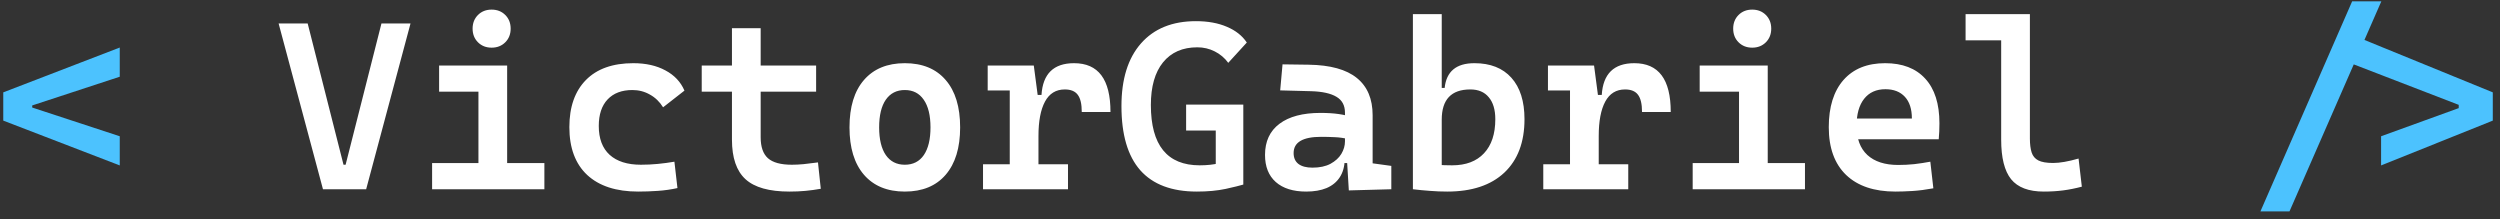 <svg width="251" height="22" viewBox="0 0 251 22" fill="none" xmlns="http://www.w3.org/2000/svg">
<rect x="0" y="0" width="251" height="22" fill="#333333" stroke="none"/>
<path d="M12.023 16.609L0.328 12.109V9.273L12.023 4.773V7.703L3.234 10.586V10.797L12.023 13.68V16.609ZM239.062 16.609V13.68L246.855 10.855V10.527L235.758 6.25V3.344L250.277 9.273V12.109L239.062 16.609ZM226.945 21.227L236.156 0.133H239.086L229.863 21.227H226.945Z" fill="#4CC2FE"/>
<path d="M32.426 19L27.973 2.359H30.891L34.488 16.539H34.699L38.297 2.359H41.215L36.762 19H32.426ZM48.035 19V7.281H50.918V19H48.035ZM43.383 19V16.375H48.27V19H43.383ZM50.684 19V16.375H54.656V19H50.684ZM44.086 9.203V6.578H50.918V9.203H44.086ZM49.359 4.785C48.805 4.785 48.348 4.605 47.988 4.246C47.629 3.887 47.449 3.43 47.449 2.875C47.449 2.32 47.629 1.863 47.988 1.504C48.348 1.145 48.805 0.965 49.359 0.965C49.914 0.965 50.371 1.145 50.73 1.504C51.09 1.863 51.27 2.32 51.27 2.875C51.27 3.43 51.09 3.887 50.73 4.246C50.371 4.605 49.914 4.785 49.359 4.785ZM64.066 19.234C61.863 19.234 60.16 18.68 58.957 17.57C57.762 16.453 57.164 14.852 57.164 12.766C57.164 10.734 57.719 9.156 58.828 8.031C59.938 6.906 61.523 6.344 63.586 6.344C64.844 6.344 65.918 6.586 66.809 7.07C67.707 7.547 68.344 8.223 68.719 9.098L66.574 10.773C66.231 10.219 65.789 9.793 65.25 9.496C64.719 9.191 64.133 9.039 63.492 9.039C62.43 9.039 61.602 9.352 61.008 9.977C60.414 10.602 60.117 11.492 60.117 12.648C60.117 13.914 60.48 14.879 61.207 15.543C61.941 16.207 62.988 16.539 64.348 16.539C64.918 16.539 65.484 16.512 66.047 16.457C66.617 16.402 67.172 16.328 67.711 16.234L68.016 18.883C67.383 19.023 66.727 19.117 66.047 19.164C65.367 19.211 64.707 19.234 64.066 19.234ZM79.266 19.234C77.227 19.234 75.754 18.82 74.848 17.992C73.941 17.164 73.488 15.84 73.488 14.02V12.203H76.371V13.785C76.371 14.746 76.613 15.445 77.098 15.883C77.59 16.32 78.391 16.539 79.5 16.539C79.867 16.539 80.262 16.52 80.684 16.48C81.106 16.434 81.586 16.375 82.125 16.305L82.406 18.953C81.883 19.047 81.367 19.117 80.859 19.164C80.359 19.211 79.828 19.234 79.266 19.234ZM73.488 13.023V2.828H76.371V13.023H73.488ZM70.453 9.203V6.578H81.938V9.203H70.453ZM90.844 19.234C89.086 19.234 87.719 18.672 86.742 17.547C85.773 16.422 85.289 14.836 85.289 12.789C85.289 10.734 85.773 9.148 86.742 8.031C87.719 6.906 89.086 6.344 90.844 6.344C92.609 6.344 93.977 6.906 94.945 8.031C95.914 9.148 96.398 10.734 96.398 12.789C96.398 14.836 95.914 16.422 94.945 17.547C93.977 18.672 92.609 19.234 90.844 19.234ZM90.844 16.539C91.672 16.539 92.309 16.215 92.754 15.566C93.199 14.91 93.422 13.984 93.422 12.789C93.422 11.586 93.195 10.66 92.742 10.012C92.297 9.363 91.664 9.039 90.844 9.039C90.023 9.039 89.387 9.363 88.934 10.012C88.488 10.66 88.266 11.586 88.266 12.789C88.266 13.984 88.488 14.91 88.934 15.566C89.387 16.215 90.023 16.539 90.844 16.539ZM104.262 13.656L103.535 9.531H104.566C104.699 7.406 105.789 6.344 107.836 6.344C109.055 6.344 109.969 6.75 110.578 7.562C111.188 8.375 111.492 9.602 111.492 11.242H108.609C108.609 10.438 108.473 9.859 108.199 9.508C107.934 9.156 107.504 8.98 106.91 8.98C106.02 8.98 105.355 9.387 104.918 10.199C104.48 11.012 104.262 12.164 104.262 13.656ZM98.695 19V16.492H107.227V19H98.695ZM101.379 19V6.578H103.793L104.262 10.141V19H101.379ZM99.164 9.086V6.578H103.629L103.863 9.086H99.164ZM120.164 19.234C117.641 19.234 115.746 18.52 114.48 17.09C113.223 15.66 112.594 13.516 112.594 10.656C112.594 7.945 113.246 5.848 114.551 4.363C115.863 2.871 117.703 2.125 120.07 2.125C121.266 2.125 122.301 2.312 123.176 2.688C124.051 3.055 124.719 3.582 125.18 4.27L123.316 6.309C122.957 5.816 122.504 5.434 121.957 5.16C121.418 4.887 120.836 4.75 120.211 4.75C118.734 4.75 117.586 5.254 116.766 6.262C115.953 7.27 115.547 8.695 115.547 10.539C115.547 12.562 115.957 14.078 116.777 15.086C117.598 16.094 118.82 16.598 120.445 16.598C121.188 16.598 121.84 16.527 122.402 16.387C122.973 16.238 123.438 16.113 123.797 16.012L124.828 18.531C124.492 18.633 123.902 18.777 123.059 18.965C122.215 19.145 121.25 19.234 120.164 19.234ZM122.062 18.531V10.504H124.828V18.531H122.062ZM119.086 13.105V10.504H124.758V13.105H119.086ZM135.422 19.117L135.199 15.438L135.035 14.055V11.312C135.035 10.586 134.75 10.055 134.18 9.719C133.609 9.375 132.758 9.188 131.625 9.156L128.531 9.074L128.766 6.461L131.391 6.496C133.562 6.527 135.176 6.973 136.23 7.832C137.285 8.684 137.812 9.93 137.812 11.57V16.398L139.688 16.656V19L135.422 19.117ZM131.145 19.234C129.832 19.234 128.812 18.914 128.086 18.273C127.367 17.633 127.008 16.727 127.008 15.555C127.008 14.195 127.492 13.152 128.461 12.426C129.43 11.699 130.801 11.336 132.574 11.336C133.277 11.336 133.895 11.375 134.426 11.453C134.957 11.531 135.465 11.652 135.949 11.816L135.434 13.973C134.926 13.855 134.453 13.789 134.016 13.773C133.578 13.75 133.121 13.738 132.645 13.738C130.801 13.738 129.879 14.281 129.879 15.367C129.879 15.844 130.039 16.207 130.359 16.457C130.688 16.707 131.16 16.832 131.777 16.832C132.496 16.832 133.098 16.703 133.582 16.445C134.066 16.18 134.43 15.848 134.672 15.449C134.914 15.043 135.035 14.625 135.035 14.195V13.188L135.598 16.375H134.602L135.012 16C134.996 16.719 134.828 17.32 134.508 17.805C134.195 18.281 133.754 18.641 133.184 18.883C132.613 19.117 131.934 19.234 131.145 19.234ZM145.301 19.234C144.723 19.234 144.148 19.211 143.578 19.164C143.016 19.125 142.441 19.07 141.855 19L142.934 16.199C143.348 16.395 143.805 16.512 144.305 16.551C144.805 16.582 145.301 16.598 145.793 16.598C147.176 16.598 148.242 16.195 148.992 15.391C149.75 14.586 150.129 13.445 150.129 11.969C150.129 11.016 149.91 10.281 149.473 9.766C149.043 9.242 148.426 8.98 147.621 8.98C145.707 8.98 144.75 9.992 144.75 12.016L144.023 8.828H145.043C145.215 7.172 146.211 6.344 148.031 6.344C149.633 6.344 150.871 6.832 151.746 7.809C152.621 8.785 153.059 10.172 153.059 11.969C153.059 14.273 152.383 16.062 151.031 17.336C149.68 18.602 147.77 19.234 145.301 19.234ZM141.855 19V1.422H144.75V18.789L141.855 19ZM160.512 13.656L159.785 9.531H160.816C160.949 7.406 162.039 6.344 164.086 6.344C165.305 6.344 166.219 6.75 166.828 7.562C167.438 8.375 167.742 9.602 167.742 11.242H164.859C164.859 10.438 164.723 9.859 164.449 9.508C164.184 9.156 163.754 8.98 163.16 8.98C162.27 8.98 161.605 9.387 161.168 10.199C160.73 11.012 160.512 12.164 160.512 13.656ZM154.945 19V16.492H163.477V19H154.945ZM157.629 19V6.578H160.043L160.512 10.141V19H157.629ZM155.414 9.086V6.578H159.879L160.113 9.086H155.414ZM174.598 19V7.281H177.48V19H174.598ZM169.945 19V16.375H174.832V19H169.945ZM177.246 19V16.375H181.219V19H177.246ZM170.648 9.203V6.578H177.48V9.203H170.648ZM175.922 4.785C175.367 4.785 174.91 4.605 174.551 4.246C174.191 3.887 174.012 3.43 174.012 2.875C174.012 2.32 174.191 1.863 174.551 1.504C174.91 1.145 175.367 0.965 175.922 0.965C176.477 0.965 176.934 1.145 177.293 1.504C177.652 1.863 177.832 2.32 177.832 2.875C177.832 3.43 177.652 3.887 177.293 4.246C176.934 4.605 176.477 4.785 175.922 4.785ZM190.301 19.234C188.168 19.234 186.52 18.68 185.355 17.57C184.191 16.453 183.609 14.852 183.609 12.766C183.609 10.734 184.102 9.156 185.086 8.031C186.078 6.906 187.473 6.344 189.27 6.344C191.004 6.344 192.344 6.859 193.289 7.891C194.242 8.922 194.719 10.418 194.719 12.379C194.719 12.949 194.695 13.484 194.648 13.984H185.695V11.898H191.953C191.953 10.953 191.719 10.227 191.25 9.719C190.781 9.211 190.129 8.957 189.293 8.957C188.379 8.957 187.668 9.277 187.16 9.918C186.652 10.559 186.398 11.469 186.398 12.648C186.398 13.922 186.762 14.895 187.488 15.566C188.215 16.23 189.246 16.562 190.582 16.562C191.129 16.562 191.664 16.535 192.188 16.48C192.719 16.418 193.258 16.336 193.805 16.234L194.109 18.906C193.344 19.047 192.641 19.137 192 19.176C191.359 19.215 190.793 19.234 190.301 19.234ZM205.195 19.234C203.68 19.234 202.586 18.82 201.914 17.992C201.25 17.164 200.918 15.84 200.918 14.02V1.422H203.801V13.902C203.801 14.473 203.859 14.941 203.977 15.309C204.094 15.668 204.316 15.934 204.645 16.105C204.98 16.277 205.477 16.363 206.133 16.363C206.805 16.363 207.656 16.215 208.688 15.918L209.016 18.742C208.367 18.914 207.738 19.039 207.129 19.117C206.527 19.195 205.883 19.234 205.195 19.234ZM197.344 4.047V1.422H201.129V4.047H197.344Z" fill="white"/>
</svg>
